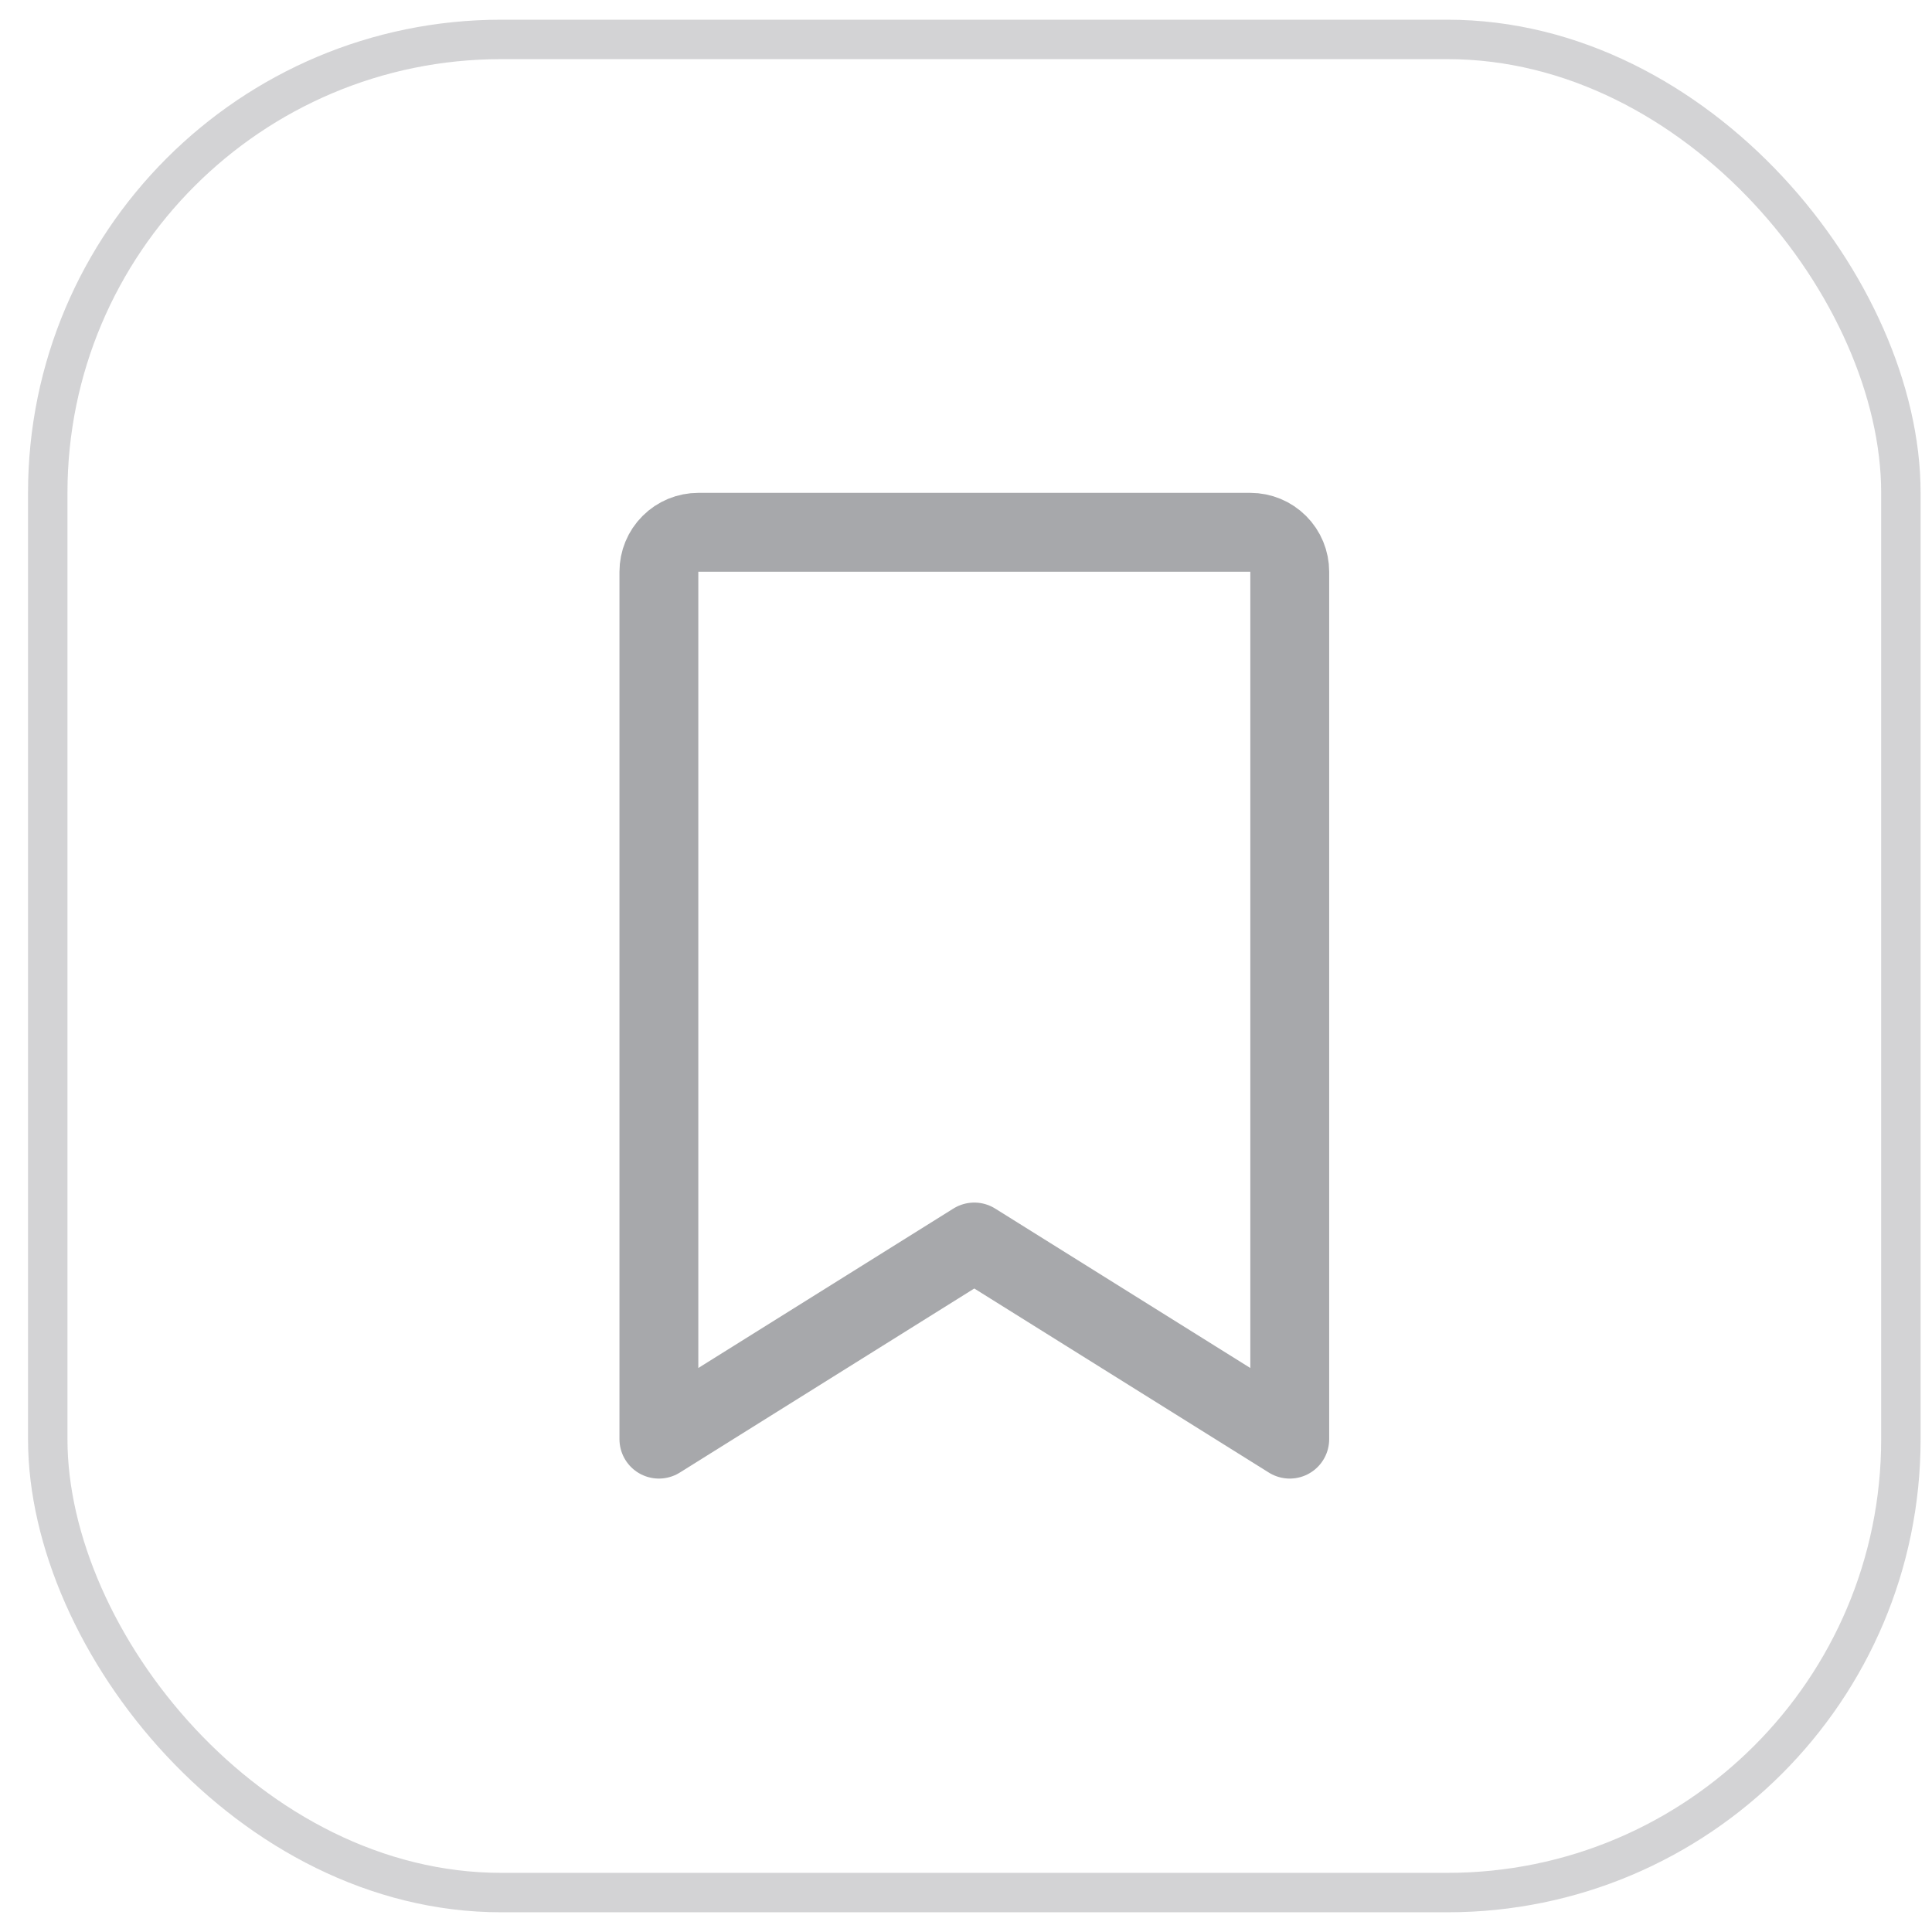 <svg width="49" height="49" viewBox="0 0 49 49" fill="none" xmlns="http://www.w3.org/2000/svg">
<path d="M32.711 36.5L24.71 31.5L16.711 36.5V14.5C16.711 14.235 16.816 13.98 17.004 13.793C17.191 13.605 17.446 13.5 17.711 13.5H31.711C31.976 13.5 32.23 13.605 32.418 13.793C32.606 13.98 32.711 14.235 32.711 14.5V36.5Z" stroke="#23262F" stroke-opacity="0.4" stroke-width="2" stroke-linecap="round" stroke-linejoin="round"/>
<rect x="1.211" y="1" width="47" height="47" rx="11.5" stroke="#23262F" stroke-opacity="0.2"/>
</svg>
